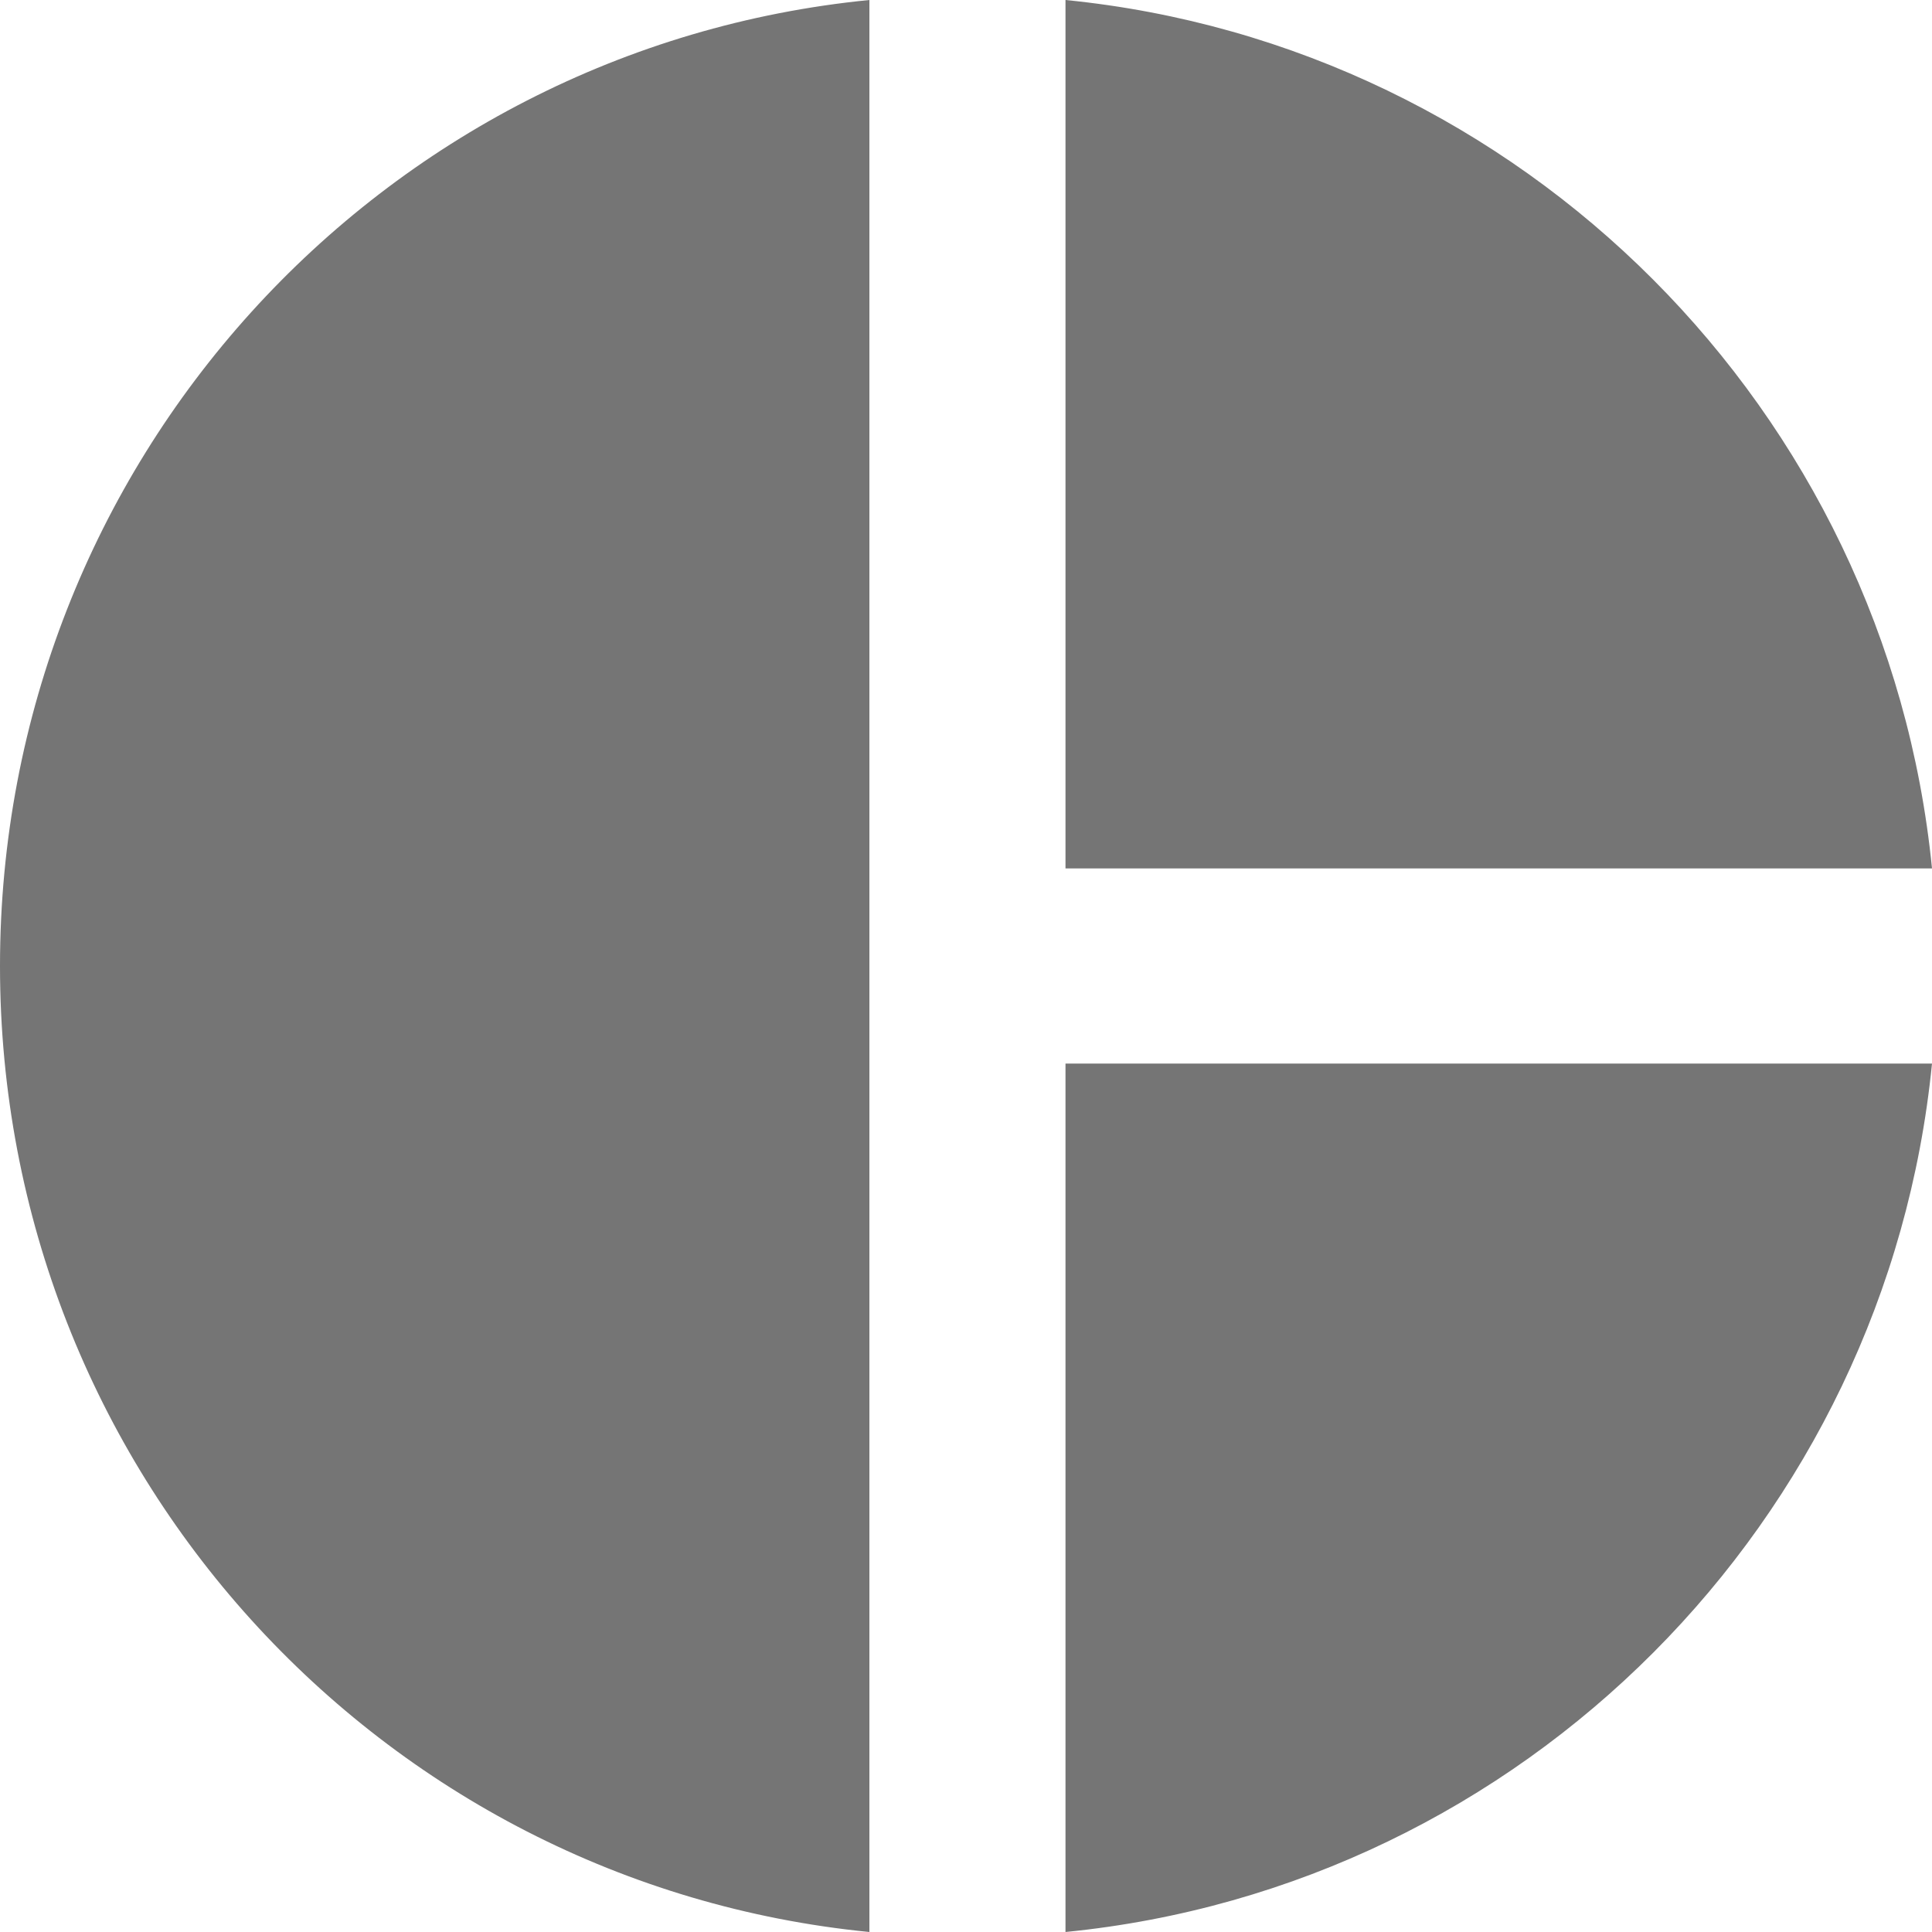 <?xml version="1.0" encoding="UTF-8"?>
<svg width="40px" height="40px" viewBox="0 0 40 40" version="1.1" xmlns="http://www.w3.org/2000/svg" xmlns:xlink="http://www.w3.org/1999/xlink">
    <!-- Generator: Sketch 43.2 (39069) - http://www.bohemiancoding.com/sketch -->
    <title>pie_chart</title>
    <desc>Created with Sketch.</desc>
    <defs></defs>
    <g id="Page-1" stroke="none" stroke-width="1" fill="none" fill-rule="evenodd" fill-opacity="0.54">
        <g id="Dashboard-Desktop-No-Filtering-Copy" transform="translate(-618, -298)" fill="#000000">
            <g id="Group-2" transform="translate(215, 88)">
                <g id="Partials" transform="translate(290, 189)">
                    <g id="pie_chart" transform="translate(113, 21)">
                        <path d="M18,0 L18,40 C7.86,39 0,30.42 0,20 C0,9.58 7.86,1 18,0 Z M22.06,0 L22.06,17.98 L40,17.98 C39.06,8.5 31.52,0.94 22.06,0 Z M22.06,22.02 L22.06,40 C31.54,39.06 39.06,31.5 40,22.02 L22.06,22.02 Z" id="Shape"></path>
                    </g>
                </g>
            </g>
        </g>
    </g>
</svg>